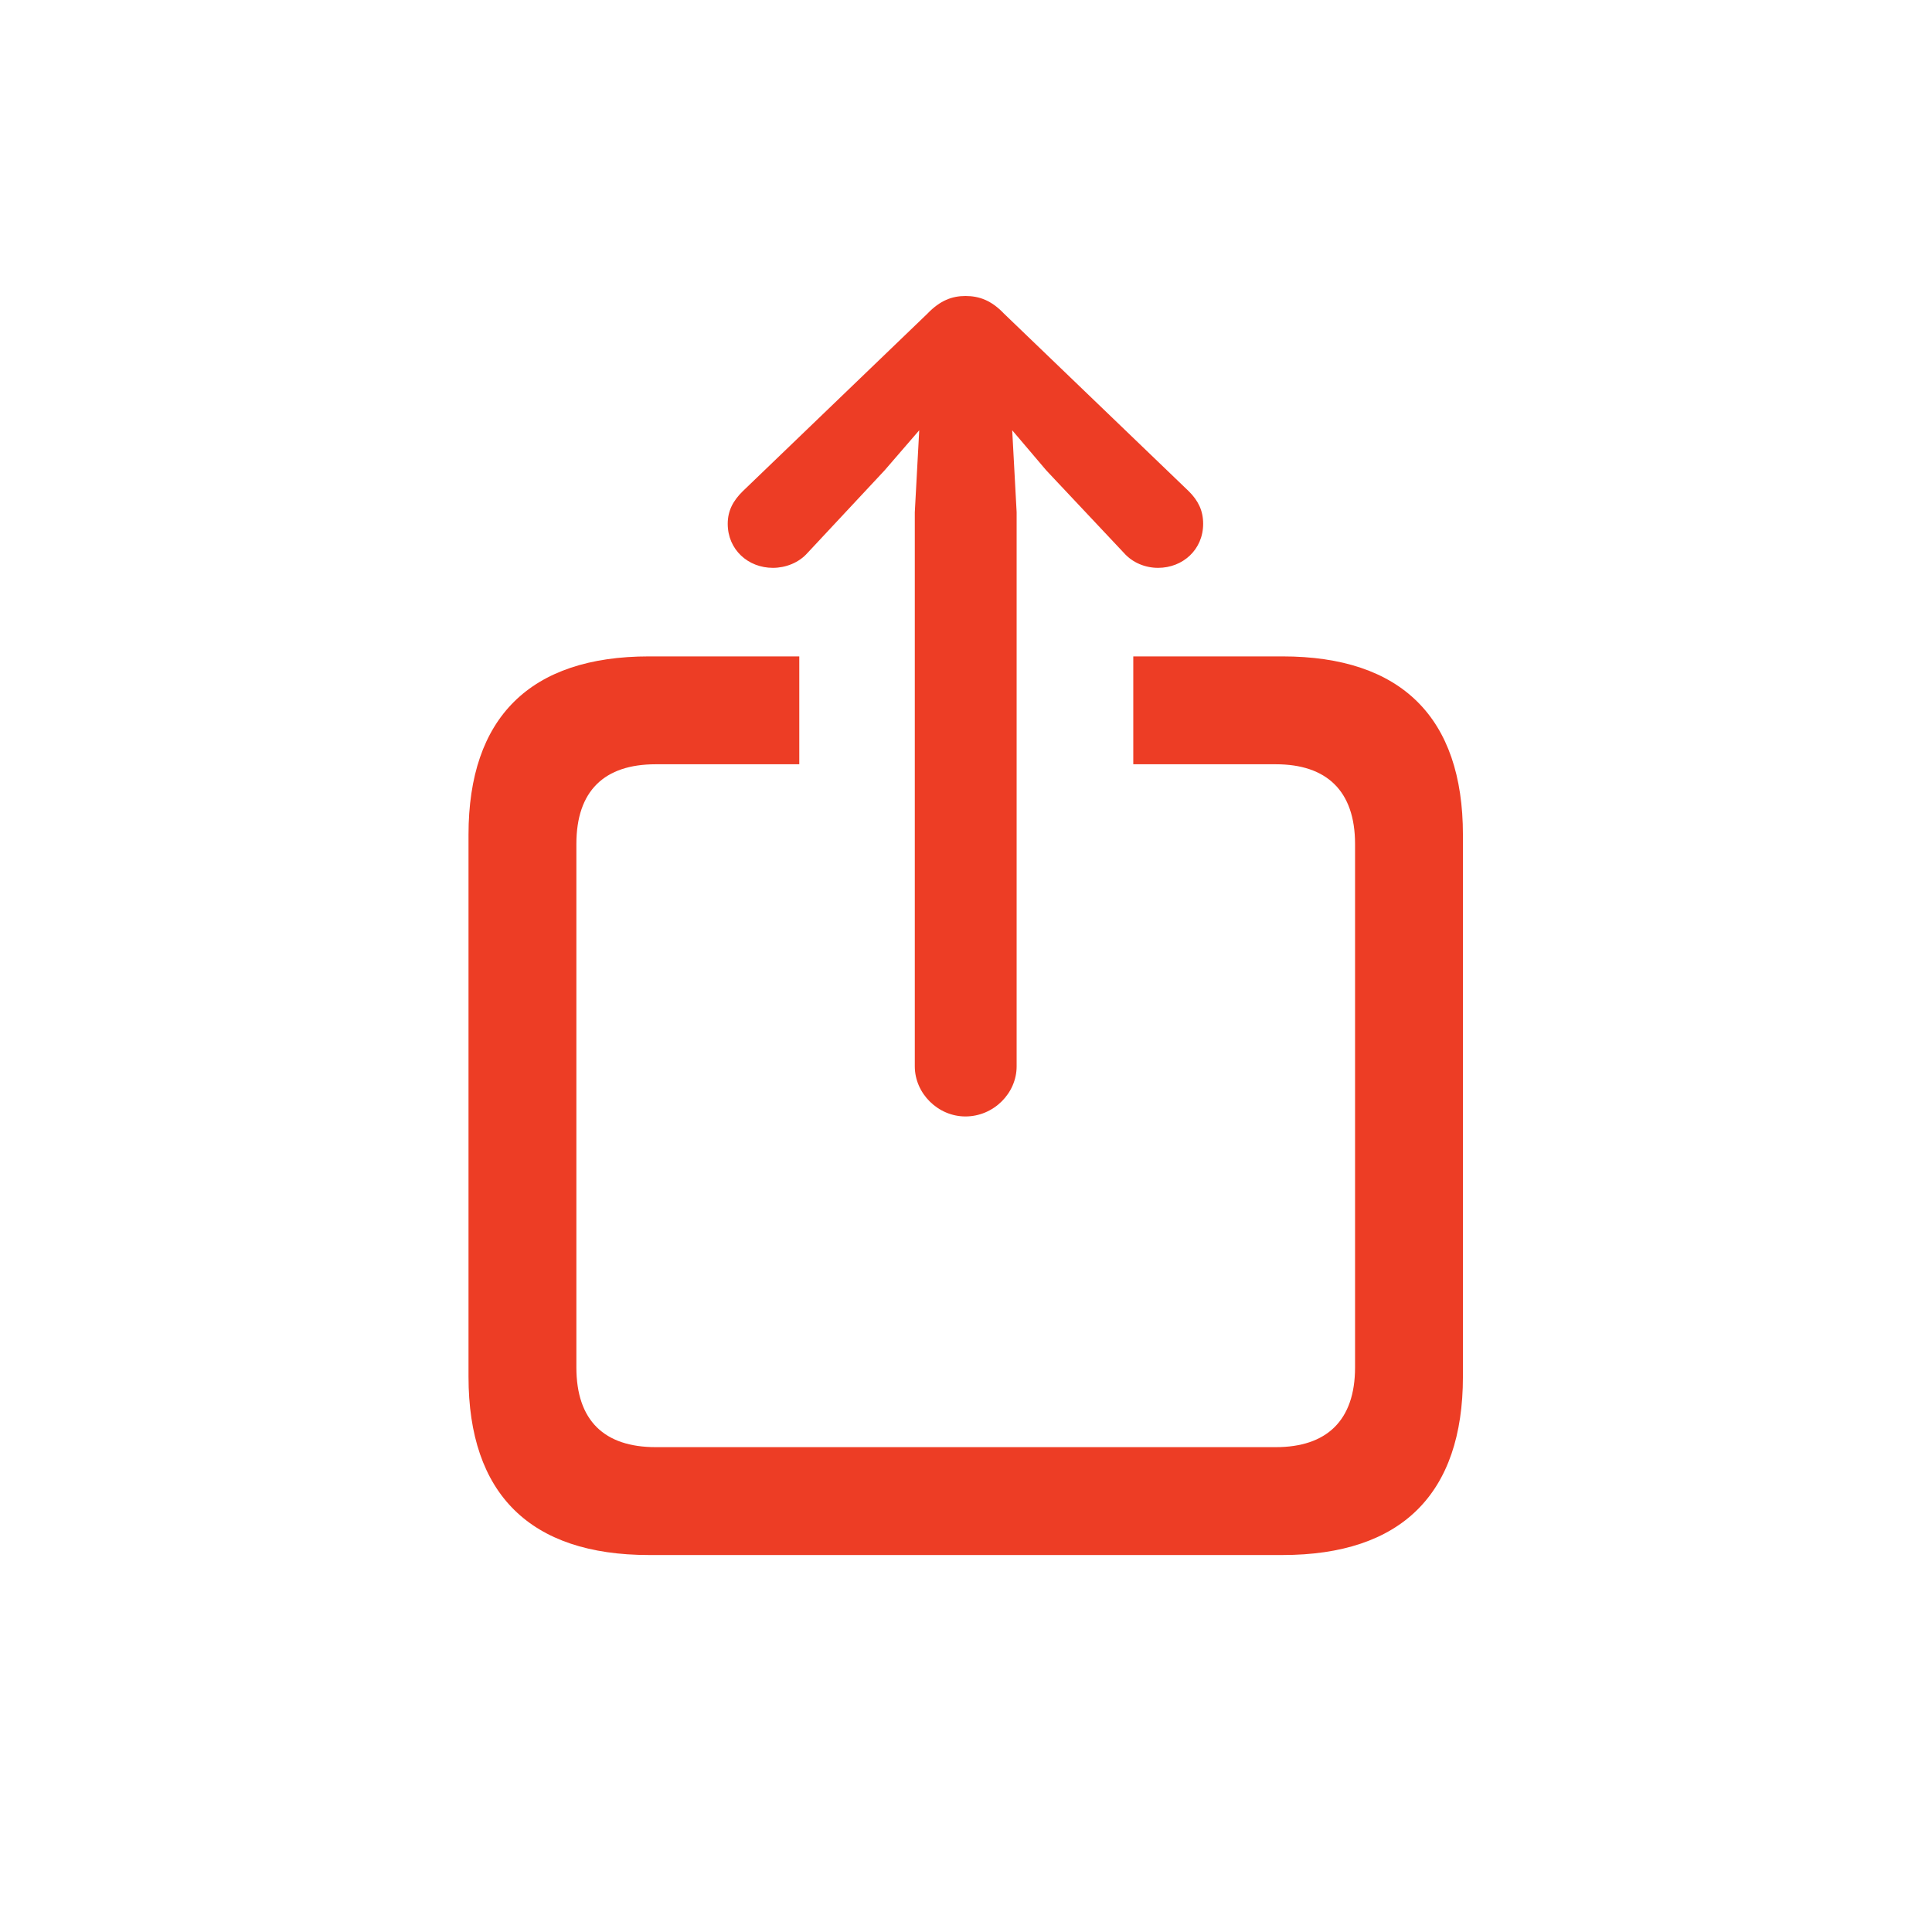 <svg width="24" height="24" viewBox="0 0 24 24" fill="none" xmlns="http://www.w3.org/2000/svg">
<path d="M11.993 13.869C12.342 13.869 12.629 13.582 12.629 13.247V6.363L12.574 5.345L12.998 5.844L13.962 6.869C14.071 6.992 14.229 7.054 14.386 7.054C14.693 7.054 14.946 6.828 14.946 6.507C14.946 6.343 14.885 6.22 14.769 6.104L12.472 3.896C12.315 3.731 12.164 3.677 11.993 3.677C11.829 3.677 11.679 3.731 11.521 3.896L9.225 6.104C9.108 6.22 9.04 6.343 9.04 6.507C9.04 6.828 9.293 7.054 9.601 7.054C9.758 7.054 9.922 6.992 10.031 6.869L10.988 5.844L11.419 5.345L11.364 6.363V13.247C11.364 13.582 11.651 13.869 11.993 13.869ZM8.062 19.317H15.931C17.407 19.317 18.173 18.559 18.173 17.102V10.369C18.173 8.913 17.407 8.154 15.931 8.154H14.078V9.494H15.849C16.477 9.494 16.833 9.822 16.833 10.485V16.986C16.833 17.649 16.477 17.977 15.849 17.977H8.145C7.509 17.977 7.16 17.649 7.16 16.986V10.485C7.16 9.822 7.509 9.494 8.145 9.494H9.929V8.154H8.062C6.586 8.154 5.82 8.913 5.82 10.369V17.102C5.82 18.559 6.586 19.317 8.062 19.317Z" fill="#ED3D25"/>
</svg>
